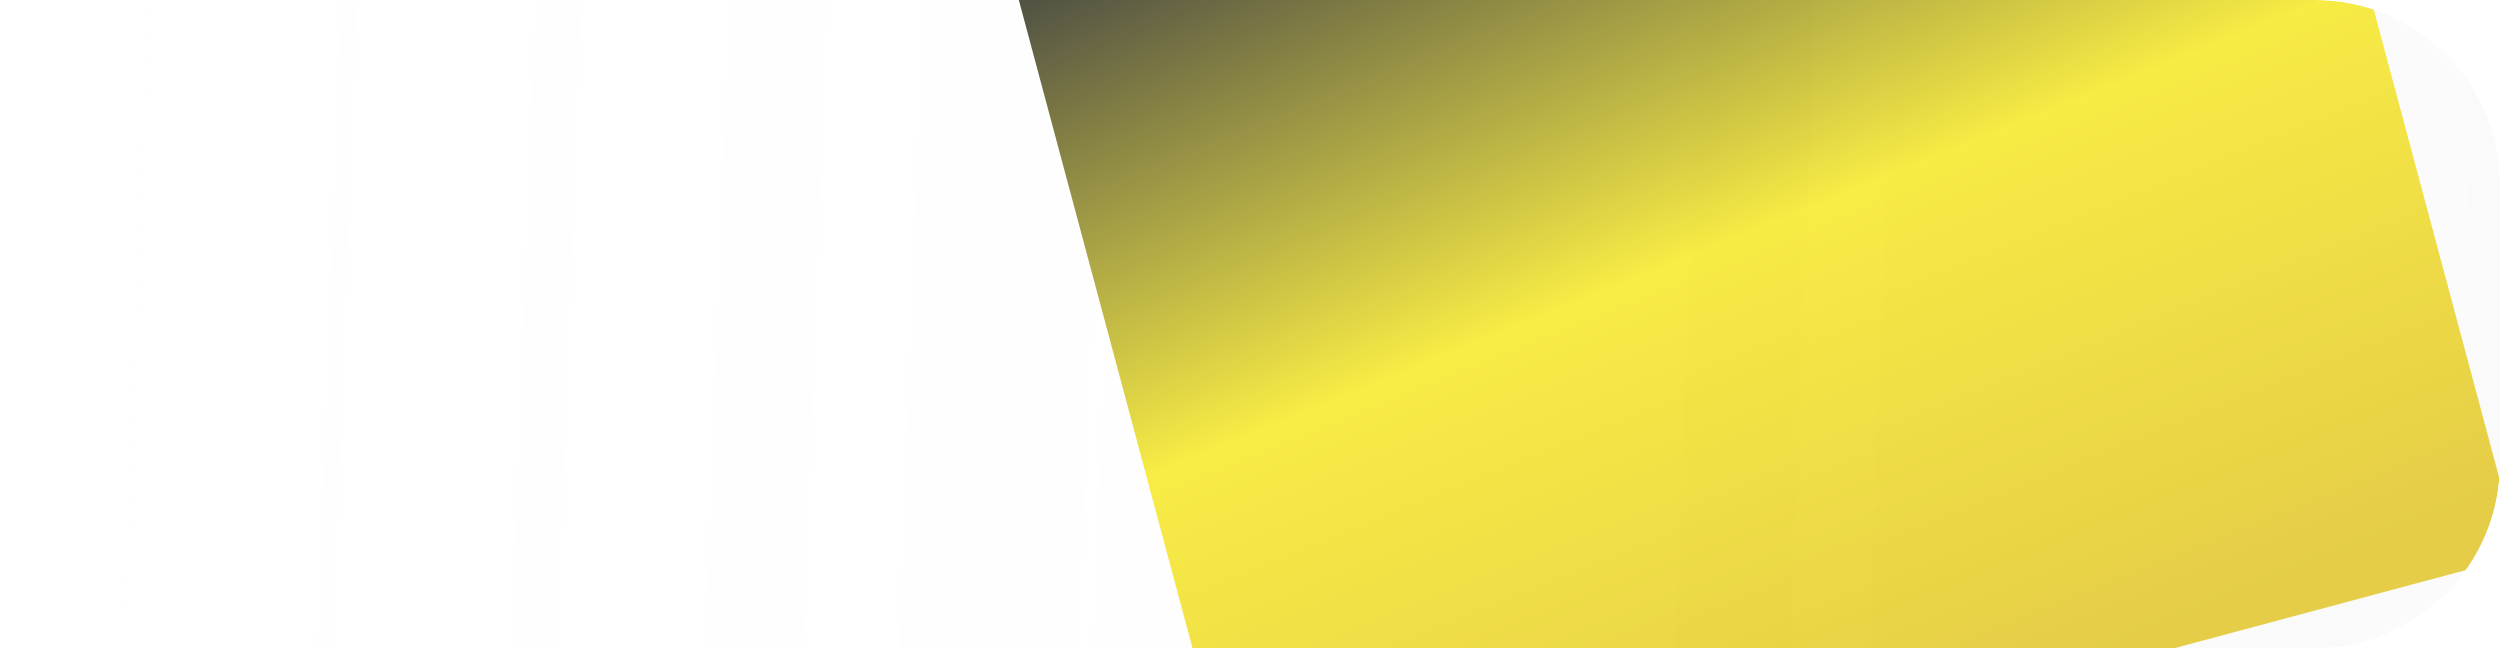 <svg width="270" height="70" viewBox="0 0 270 70" fill="none" xmlns="http://www.w3.org/2000/svg">
<g clip-path="url(#clip0_2_5508)">
<path d="M0 20C0 8.954 8.954 0 20 0H250C261.046 0 270 8.954 270 20V50C270 61.046 261.046 70 250 70H20C8.954 70 0 61.046 0 50V20Z" fill="url(#paint0_linear_2_5508)"/>
<g filter="url(#filter0_f_2_5508)">
<path d="M109.395 -2.377L245.667 -38.891L258.916 10.555L272.165 60L135.892 96.514L109.395 -2.377Z" fill="url(#paint1_linear_2_5508)" fill-opacity="0.8"/>
</g>
</g>
<defs>
<filter id="filter0_f_2_5508" x="-0.932" y="-149.218" width="383.425" height="356.06" filterUnits="userSpaceOnUse" color-interpolation-filters="sRGB">
<feFlood flood-opacity="0" result="BackgroundImageFix"/>
<feBlend mode="normal" in="SourceGraphic" in2="BackgroundImageFix" result="shape"/>
<feGaussianBlur stdDeviation="55.163" result="effect1_foregroundBlur_2_5508"/>
</filter>
<linearGradient id="paint0_linear_2_5508" x1="-1.122" y1="30.488" x2="271.085" y2="40.504" gradientUnits="userSpaceOnUse">
<stop offset="0.02" stop-color="white" stop-opacity="0"/>
<stop offset="1" stop-color="#999999" stop-opacity="0.05"/>
</linearGradient>
<linearGradient id="paint1_linear_2_5508" x1="220.37" y1="72.889" x2="175.863" y2="-37.27" gradientUnits="userSpaceOnUse">
<stop stop-color="#E0C21A"/>
<stop offset="0.472" stop-color="#F6E717"/>
<stop offset="0.945" stop-color="#181915"/>
</linearGradient>
<clipPath id="clip0_2_5508">
<path d="M0 20C0 8.954 8.954 0 20 0H250C261.046 0 270 8.954 270 20V50C270 61.046 261.046 70 250 70H20C8.954 70 0 61.046 0 50V20Z" fill="white"/>
</clipPath>
</defs>
</svg>
